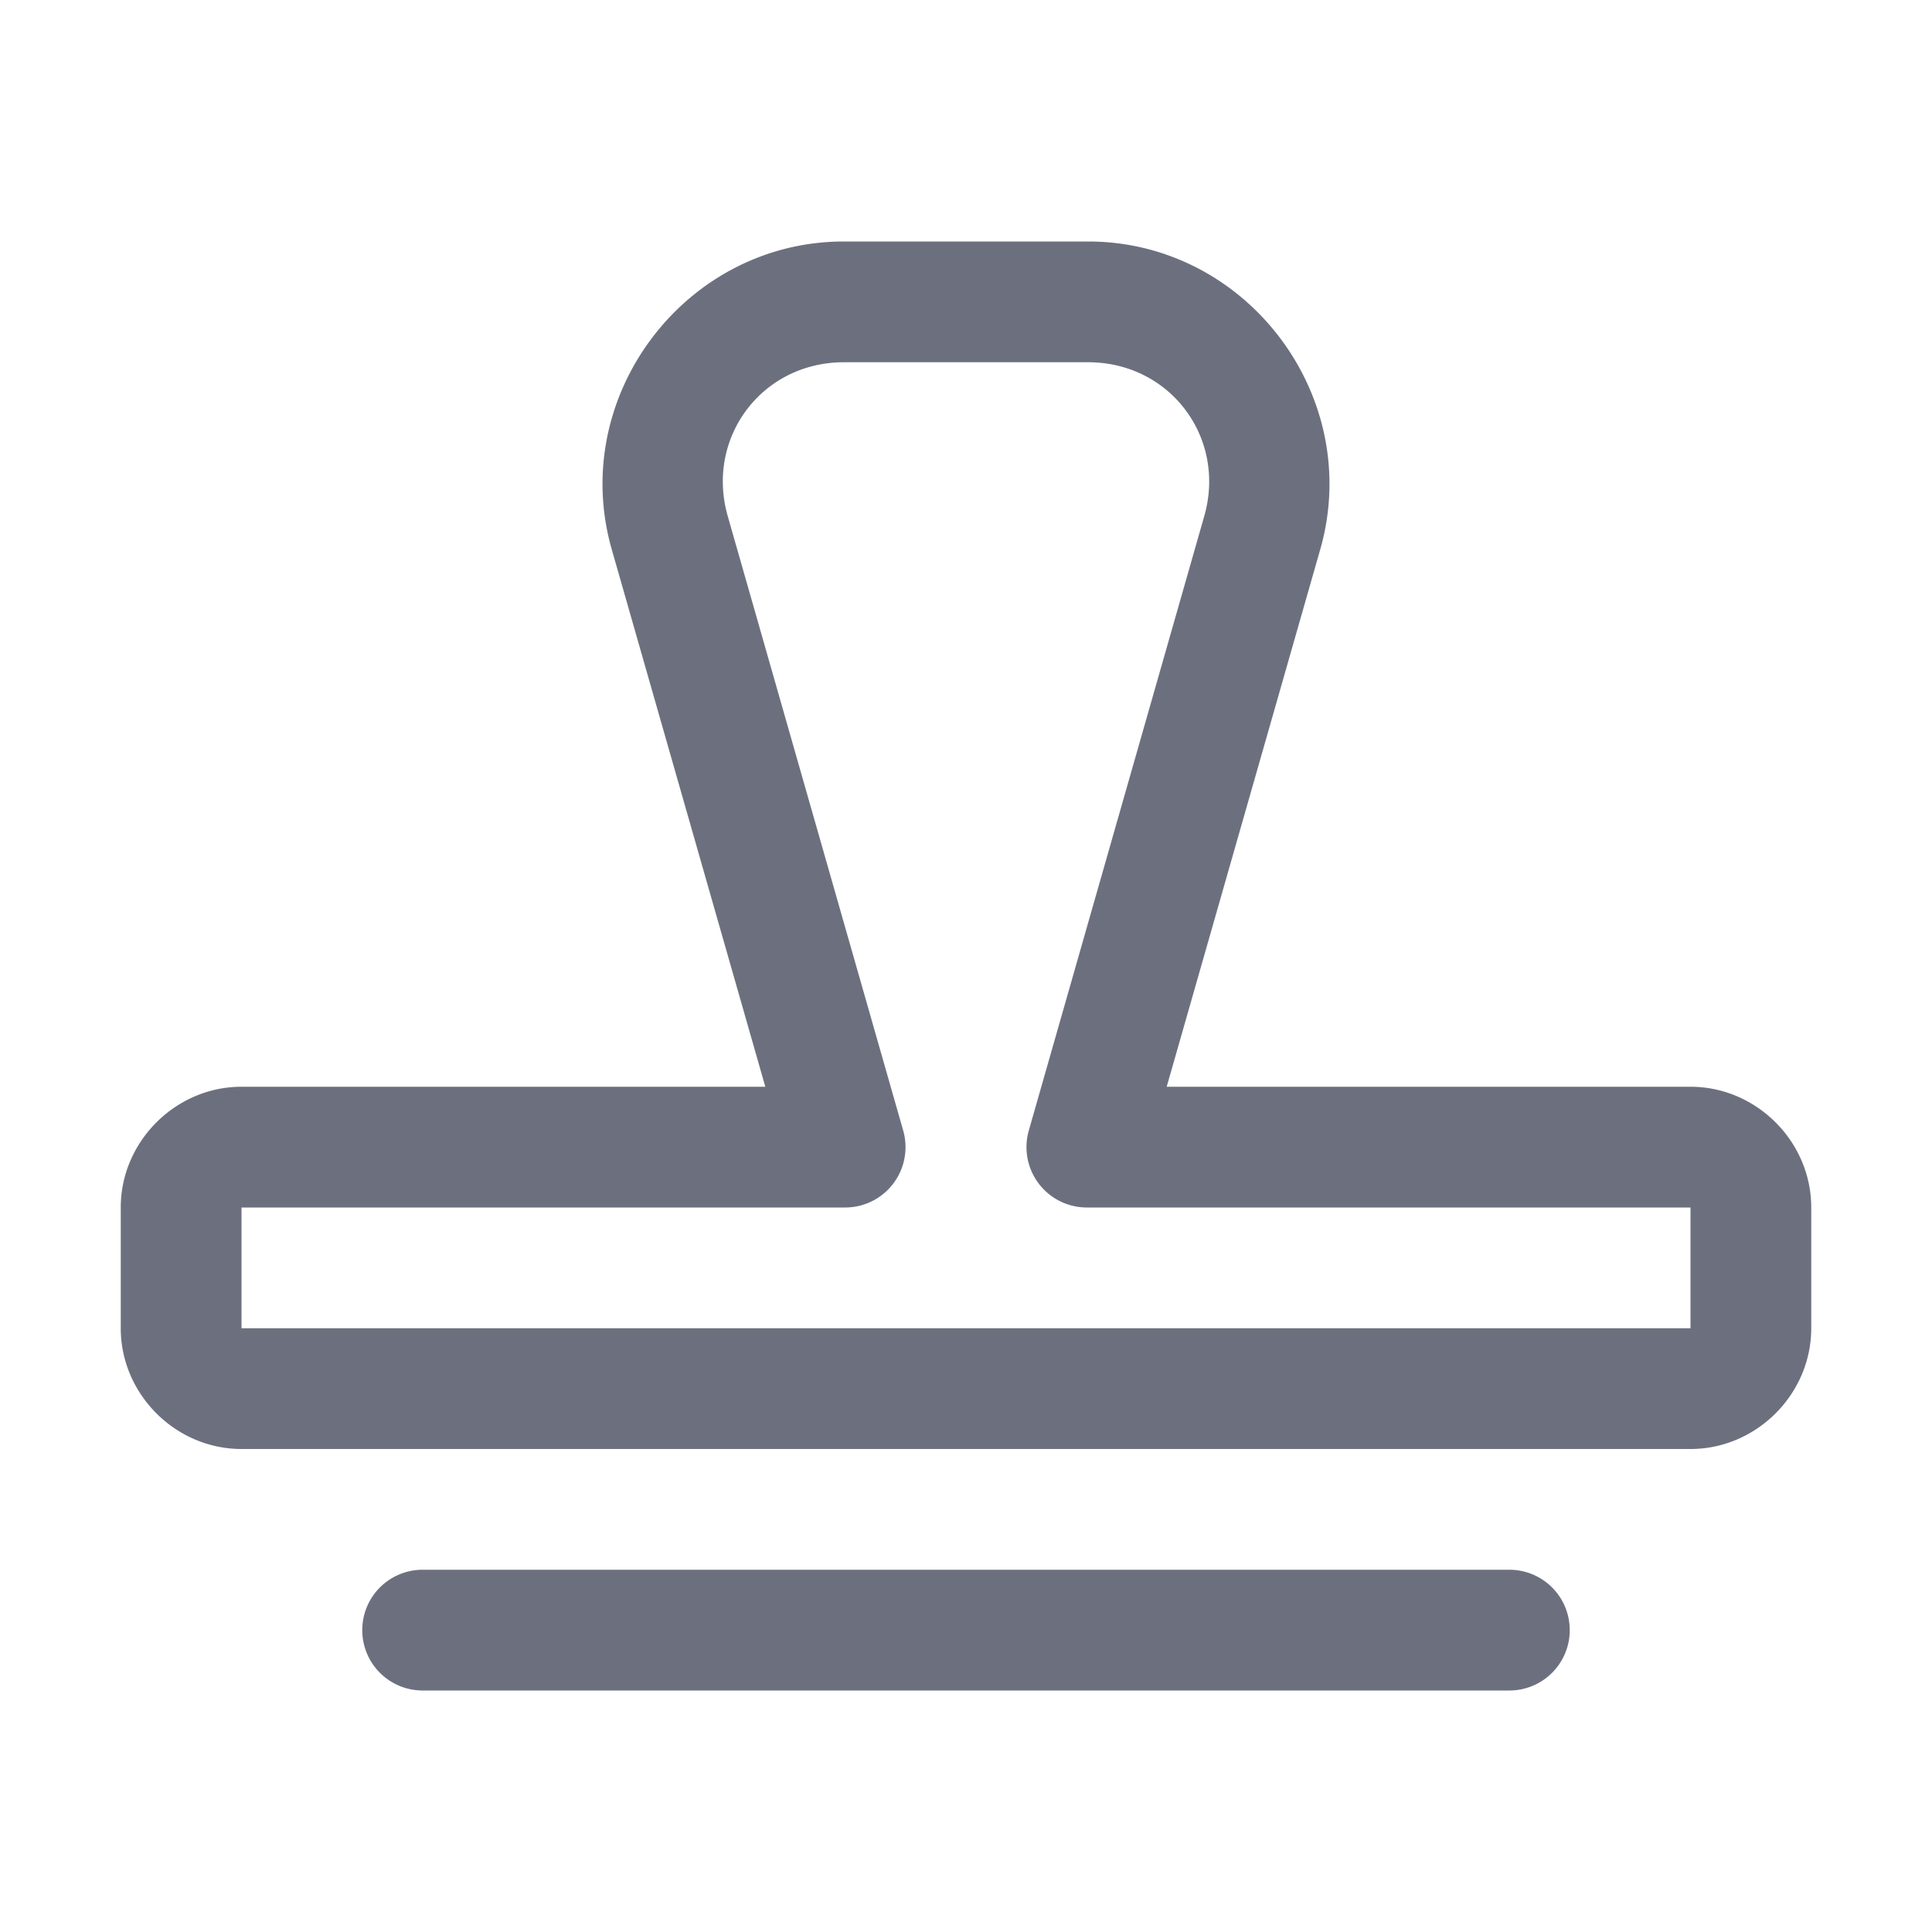 <?xml version="1.0" encoding="UTF-8" standalone="no"?>
<svg
   width="16"
   height="16"
   viewBox="0 0 16 16"
   fill="none"
   version="1.1"
   id="svg2"
   sodipodi:docname="template.svg"
   xmlns:inkscape="http://www.inkscape.org/namespaces/inkscape"
   xmlns:sodipodi="http://sodipodi.sourceforge.net/DTD/sodipodi-0.dtd"
   xmlns="http://www.w3.org/2000/svg"
   xmlns:svg="http://www.w3.org/2000/svg">
  <defs
     id="defs2" />
  <sodipodi:namedview
     id="namedview2"
     pagecolor="#ffffff"
     bordercolor="#000000"
     borderopacity="0.25"
     inkscape:showpageshadow="2"
     inkscape:pageopacity="0.0"
     inkscape:pagecheckerboard="0"
     inkscape:deskcolor="#d1d1d1" />
  <path
     style="color:#000000;fill:#6c707e;stroke-linecap:round;-inkscape-stroke:none"
     d="M 3.5,13 A 0.5,0.5 0 0 0 3,13.5 0.5,0.5 0 0 0 3.5,14 h 9 A 0.5,0.5 0 0 0 13,13.5 0.5,0.5 0 0 0 12.5,13 Z"
     id="path1" />
  <path
     style="color:#000000;fill:#6c707e;stroke-linecap:round;stroke-linejoin:round;-inkscape-stroke:none"
     d="M 6.988,2 C 5.673,2 4.705,3.284 5.066,4.549 L 6.338,9 H 2 C 1.454,9 1,9.454 1,10 v 1 c 0,0.546 0.454,1 1,1 h 12 c 0.546,0 1,-0.454 1,-1 V 10 C 15,9.454 14.546,9 14,9 H 9.662 L 10.934,4.549 C 11.295,3.284 10.327,2 9.012,2 Z m 0,1 H 9.012 C 9.689,3 10.159,3.624 9.973,4.275 L 8.52,9.363 A 0.5,0.5 0 0 0 9,10 h 5 v 1 H 2 V 10 H 7 A 0.5,0.5 0 0 0 7.48,9.363 L 6.027,4.275 C 5.841,3.624 6.311,3 6.988,3 Z"
     id="path2" />
</svg>
